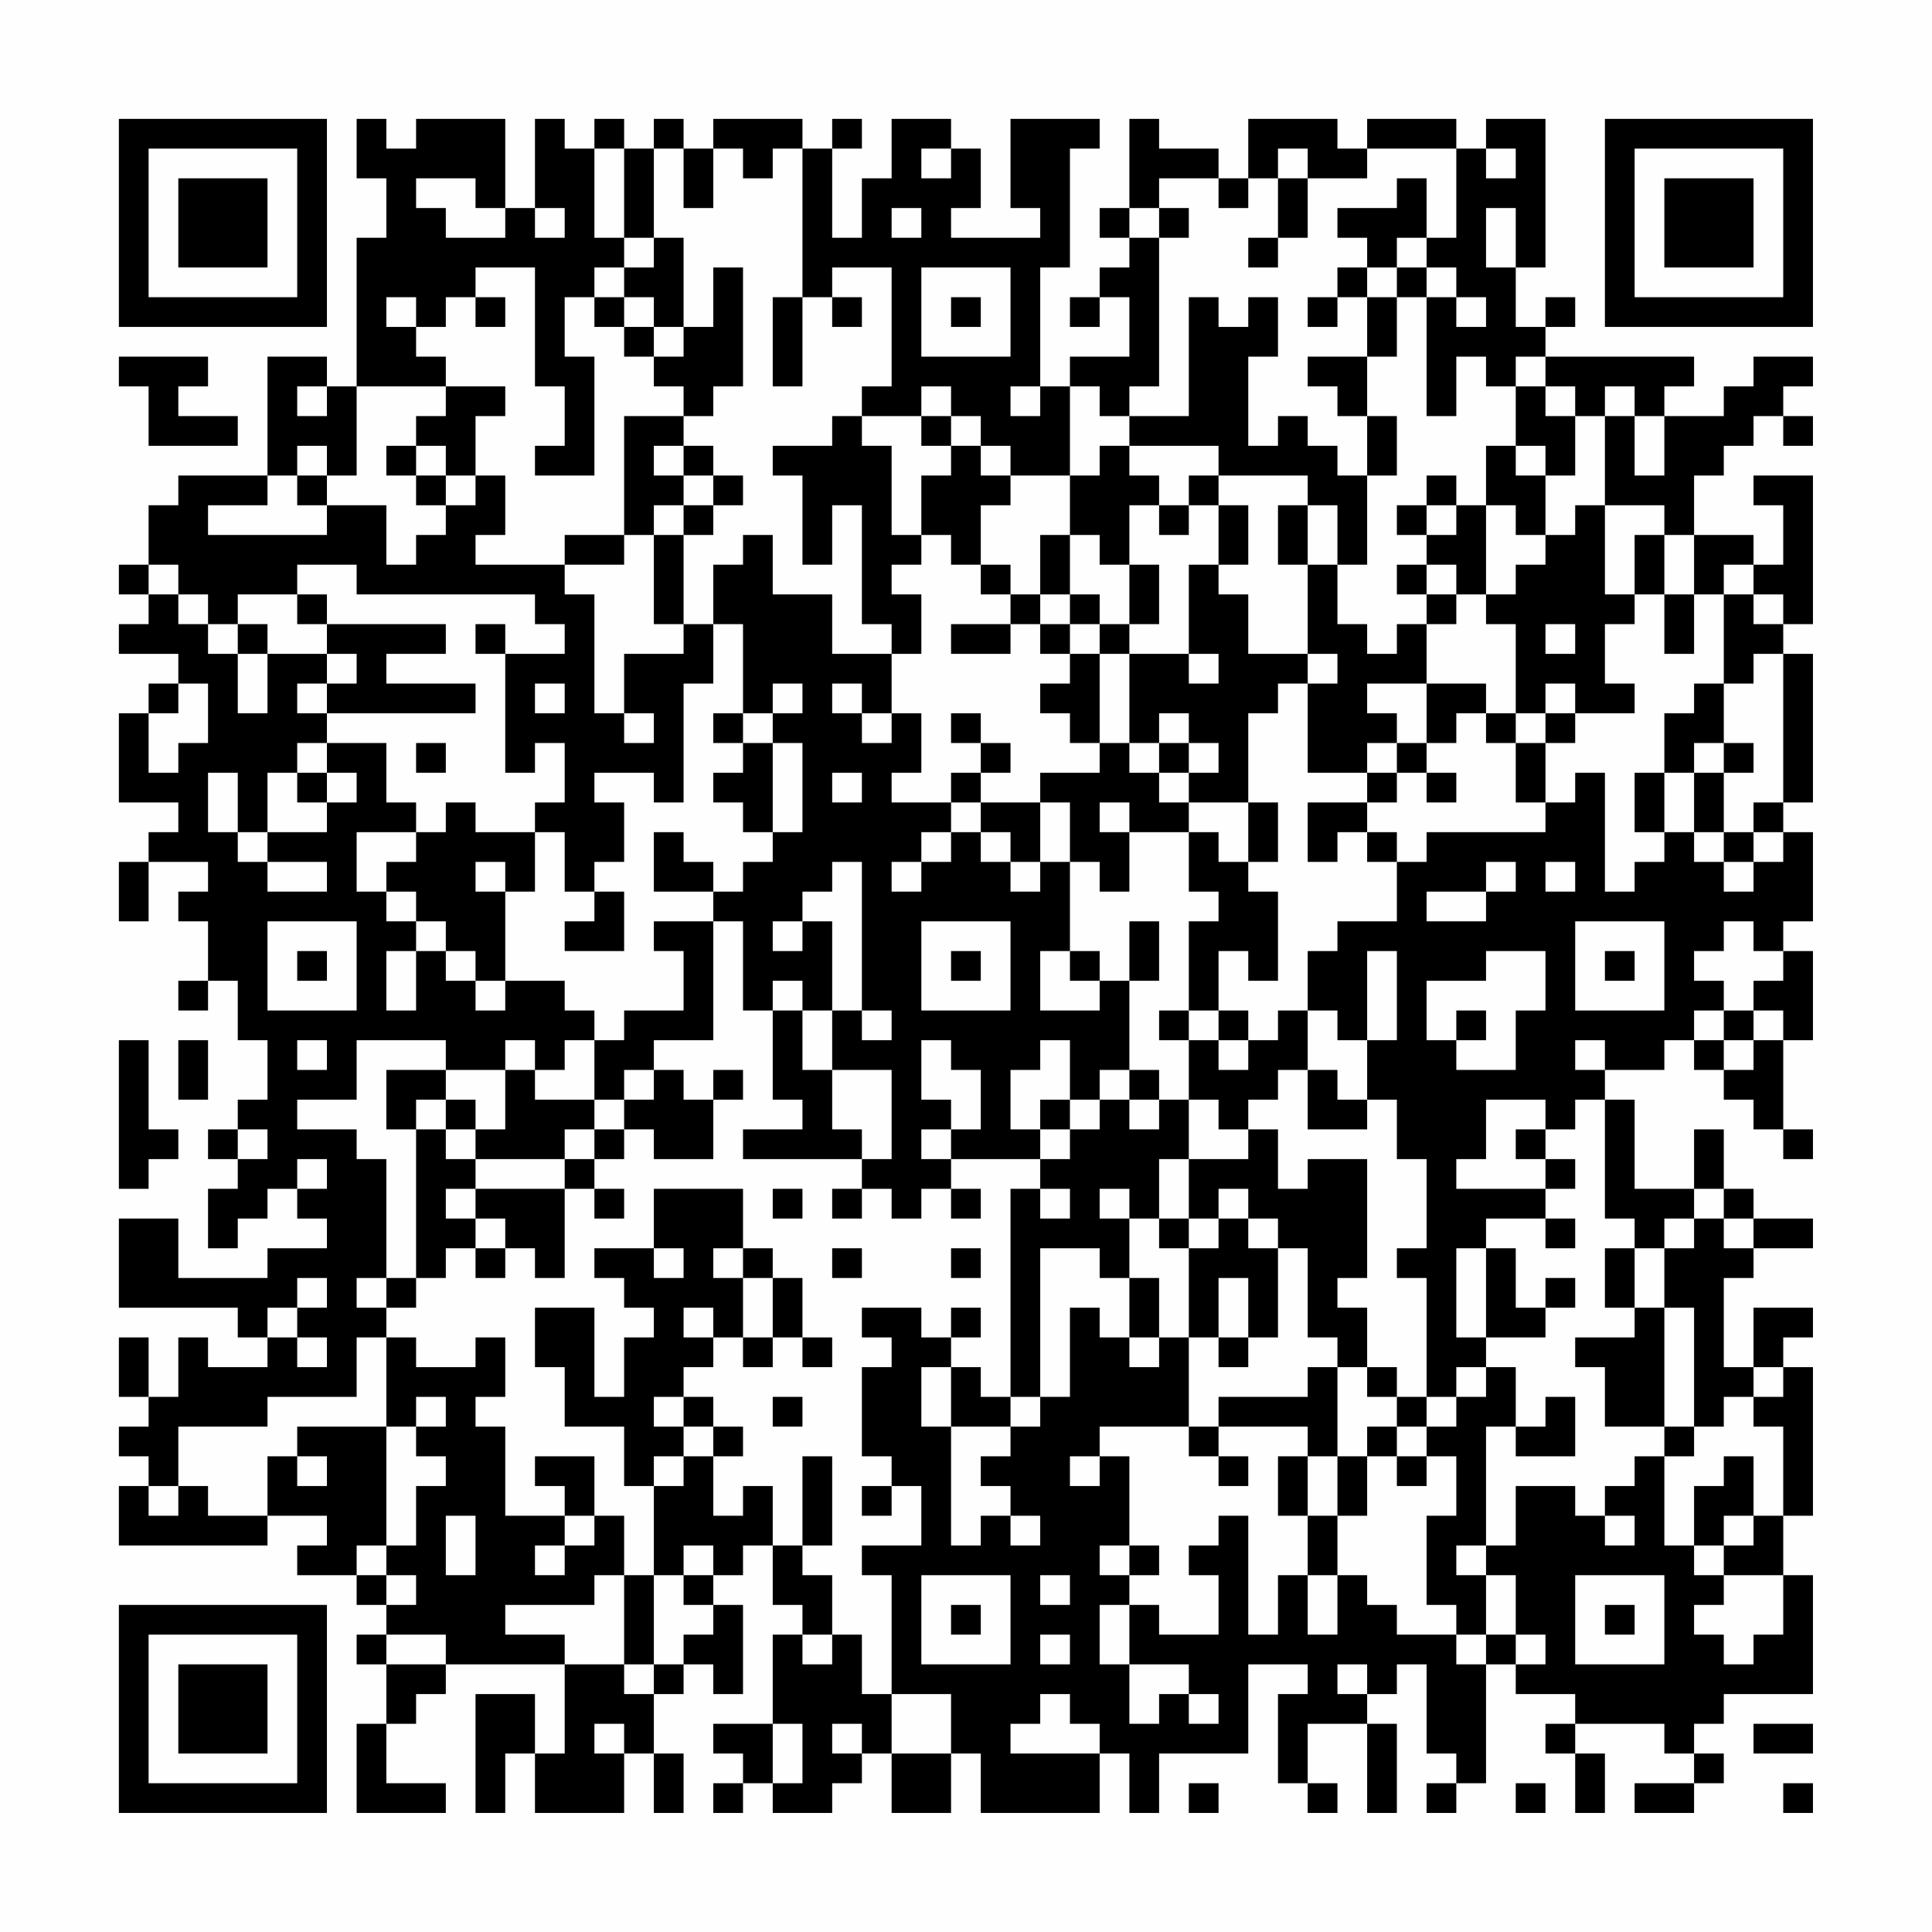 <?xml version="1.0" encoding="UTF-8"?>
<svg xmlns="http://www.w3.org/2000/svg" version="1.1" width="300" height="300" viewBox="0 0 300 300"><rect x="0" y="0" width="300" height="300" fill="#fefefe"/><g transform="scale(4.615)"><g transform="translate(4,4)"><path fill-rule="evenodd" d="M8 0L8 2L9 2L9 4L8 4L8 9L7 9L7 8L5 8L5 12L2 12L2 13L1 13L1 15L0 15L0 16L1 16L1 17L0 17L0 18L2 18L2 19L1 19L1 20L0 20L0 23L2 23L2 24L1 24L1 25L0 25L0 27L1 27L1 25L3 25L3 26L2 26L2 27L3 27L3 29L2 29L2 30L3 30L3 29L4 29L4 31L5 31L5 33L4 33L4 34L3 34L3 35L4 35L4 36L3 36L3 38L4 38L4 37L5 37L5 36L6 36L6 37L7 37L7 38L5 38L5 39L2 39L2 37L0 37L0 40L4 40L4 41L5 41L5 42L3 42L3 41L2 41L2 43L1 43L1 41L0 41L0 43L1 43L1 44L0 44L0 45L1 45L1 46L0 46L0 48L5 48L5 47L7 47L7 48L6 48L6 49L8 49L8 50L9 50L9 51L8 51L8 52L9 52L9 54L8 54L8 57L11 57L11 56L9 56L9 54L10 54L10 53L11 53L11 52L15 52L15 55L14 55L14 53L12 53L12 57L13 57L13 55L14 55L14 57L17 57L17 55L18 55L18 57L19 57L19 55L18 55L18 53L19 53L19 52L20 52L20 53L21 53L21 50L20 50L20 49L21 49L21 48L22 48L22 50L23 50L23 51L22 51L22 54L20 54L20 55L21 55L21 56L20 56L20 57L21 57L21 56L22 56L22 57L24 57L24 56L25 56L25 55L26 55L26 57L28 57L28 55L29 55L29 57L33 57L33 55L34 55L34 57L35 57L35 55L38 55L38 52L40 52L40 53L39 53L39 56L40 56L40 57L41 57L41 56L40 56L40 54L42 54L42 57L43 57L43 54L42 54L42 53L43 53L43 52L44 52L44 55L45 55L45 56L44 56L44 57L45 57L45 56L46 56L46 52L47 52L47 53L49 53L49 54L48 54L48 55L49 55L49 57L50 57L50 55L49 55L49 54L52 54L52 55L53 55L53 56L51 56L51 57L53 57L53 56L54 56L54 55L53 55L53 54L54 54L54 53L57 53L57 49L56 49L56 47L57 47L57 42L56 42L56 41L57 41L57 40L55 40L55 42L54 42L54 39L55 39L55 38L57 38L57 37L55 37L55 36L54 36L54 34L53 34L53 36L51 36L51 33L50 33L50 32L52 32L52 31L53 31L53 32L54 32L54 33L55 33L55 34L56 34L56 35L57 35L57 34L56 34L56 31L57 31L57 28L56 28L56 27L57 27L57 24L56 24L56 23L57 23L57 18L56 18L56 17L57 17L57 12L55 12L55 13L56 13L56 15L55 15L55 14L53 14L53 12L54 12L54 11L55 11L55 10L56 10L56 11L57 11L57 10L56 10L56 9L57 9L57 8L55 8L55 9L54 9L54 10L52 10L52 9L53 9L53 8L48 8L48 7L49 7L49 6L48 6L48 7L47 7L47 5L48 5L48 0L46 0L46 1L45 1L45 0L42 0L42 1L41 1L41 0L38 0L38 2L37 2L37 1L35 1L35 0L34 0L34 3L33 3L33 4L34 4L34 5L33 5L33 6L32 6L32 7L33 7L33 6L34 6L34 8L32 8L32 9L31 9L31 5L32 5L32 1L33 1L33 0L30 0L30 3L31 3L31 4L28 4L28 3L29 3L29 1L28 1L28 0L26 0L26 2L25 2L25 4L24 4L24 1L25 1L25 0L24 0L24 1L23 1L23 0L20 0L20 1L19 1L19 0L18 0L18 1L17 1L17 0L16 0L16 1L15 1L15 0L14 0L14 3L13 3L13 0L10 0L10 1L9 1L9 0ZM16 1L16 4L17 4L17 5L16 5L16 6L15 6L15 8L16 8L16 12L14 12L14 11L15 11L15 9L14 9L14 5L12 5L12 6L11 6L11 7L10 7L10 6L9 6L9 7L10 7L10 8L11 8L11 9L8 9L8 12L7 12L7 11L6 11L6 12L5 12L5 13L3 13L3 14L7 14L7 13L9 13L9 15L10 15L10 14L11 14L11 13L12 13L12 12L13 12L13 14L12 14L12 15L15 15L15 16L16 16L16 20L17 20L17 21L18 21L18 20L17 20L17 18L19 18L19 17L20 17L20 19L19 19L19 23L18 23L18 22L16 22L16 23L17 23L17 25L16 25L16 26L15 26L15 24L14 24L14 23L15 23L15 21L14 21L14 22L13 22L13 18L15 18L15 17L14 17L14 16L8 16L8 15L6 15L6 16L4 16L4 17L3 17L3 16L2 16L2 15L1 15L1 16L2 16L2 17L3 17L3 18L4 18L4 20L5 20L5 18L7 18L7 19L6 19L6 20L7 20L7 21L6 21L6 22L5 22L5 24L4 24L4 22L3 22L3 24L4 24L4 25L5 25L5 26L7 26L7 25L5 25L5 24L7 24L7 23L8 23L8 22L7 22L7 21L9 21L9 23L10 23L10 24L8 24L8 26L9 26L9 27L10 27L10 28L9 28L9 30L10 30L10 28L11 28L11 29L12 29L12 30L13 30L13 29L15 29L15 30L16 30L16 31L15 31L15 32L14 32L14 31L13 31L13 32L11 32L11 31L8 31L8 33L6 33L6 34L8 34L8 35L9 35L9 39L8 39L8 40L9 40L9 41L8 41L8 43L5 43L5 44L2 44L2 46L1 46L1 47L2 47L2 46L3 46L3 47L5 47L5 45L6 45L6 46L7 46L7 45L6 45L6 44L9 44L9 48L8 48L8 49L9 49L9 50L10 50L10 49L9 49L9 48L10 48L10 46L11 46L11 45L10 45L10 44L11 44L11 43L10 43L10 44L9 44L9 41L10 41L10 42L12 42L12 41L13 41L13 43L12 43L12 44L13 44L13 47L15 47L15 48L14 48L14 49L15 49L15 48L16 48L16 47L17 47L17 49L16 49L16 50L13 50L13 51L15 51L15 52L17 52L17 53L18 53L18 52L19 52L19 51L20 51L20 50L19 50L19 49L20 49L20 48L19 48L19 49L18 49L18 46L19 46L19 45L20 45L20 47L21 47L21 46L22 46L22 48L23 48L23 49L24 49L24 51L23 51L23 52L24 52L24 51L25 51L25 53L26 53L26 55L28 55L28 53L26 53L26 49L25 49L25 48L27 48L27 46L26 46L26 45L25 45L25 42L26 42L26 41L25 41L25 40L27 40L27 41L28 41L28 42L27 42L27 44L28 44L28 48L29 48L29 47L30 47L30 48L31 48L31 47L30 47L30 46L29 46L29 45L30 45L30 44L31 44L31 43L32 43L32 40L33 40L33 41L34 41L34 42L35 42L35 41L36 41L36 44L33 44L33 45L32 45L32 46L33 46L33 45L34 45L34 48L33 48L33 49L34 49L34 50L33 50L33 52L34 52L34 54L35 54L35 53L36 53L36 54L37 54L37 53L36 53L36 52L34 52L34 50L35 50L35 51L37 51L37 49L36 49L36 48L37 48L37 47L38 47L38 51L39 51L39 49L40 49L40 51L41 51L41 49L42 49L42 50L43 50L43 51L45 51L45 52L46 52L46 51L47 51L47 52L48 52L48 51L47 51L47 49L46 49L46 48L47 48L47 46L49 46L49 47L50 47L50 48L51 48L51 47L50 47L50 46L51 46L51 45L52 45L52 48L53 48L53 49L54 49L54 50L53 50L53 51L54 51L54 52L55 52L55 51L56 51L56 49L54 49L54 48L55 48L55 47L56 47L56 44L55 44L55 43L56 43L56 42L55 42L55 43L54 43L54 44L53 44L53 40L52 40L52 38L53 38L53 37L54 37L54 38L55 38L55 37L54 37L54 36L53 36L53 37L52 37L52 38L51 38L51 37L50 37L50 33L49 33L49 34L48 34L48 33L46 33L46 35L45 35L45 36L48 36L48 37L46 37L46 38L45 38L45 41L46 41L46 42L45 42L45 43L44 43L44 39L43 39L43 38L44 38L44 35L43 35L43 33L42 33L42 31L43 31L43 28L42 28L42 31L41 31L41 30L40 30L40 28L41 28L41 27L43 27L43 25L44 25L44 24L48 24L48 23L49 23L49 22L50 22L50 26L51 26L51 25L52 25L52 24L53 24L53 25L54 25L54 26L55 26L55 25L56 25L56 24L55 24L55 23L56 23L56 18L55 18L55 19L54 19L54 16L55 16L55 17L56 17L56 16L55 16L55 15L54 15L54 16L53 16L53 14L52 14L52 13L50 13L50 10L51 10L51 12L52 12L52 10L51 10L51 9L50 9L50 10L49 10L49 9L48 9L48 8L47 8L47 9L46 9L46 8L45 8L45 10L44 10L44 6L45 6L45 7L46 7L46 6L45 6L45 5L44 5L44 4L45 4L45 1L42 1L42 2L40 2L40 1L39 1L39 2L38 2L38 3L37 3L37 2L35 2L35 3L34 3L34 4L35 4L35 9L34 9L34 10L33 10L33 9L32 9L32 12L30 12L30 11L29 11L29 10L28 10L28 9L27 9L27 10L25 10L25 9L26 9L26 5L24 5L24 6L23 6L23 1L22 1L22 2L21 2L21 1L20 1L20 3L19 3L19 1L18 1L18 4L17 4L17 1ZM27 1L27 2L28 2L28 1ZM46 1L46 2L47 2L47 1ZM10 2L10 3L11 3L11 4L13 4L13 3L12 3L12 2ZM39 2L39 4L38 4L38 5L39 5L39 4L40 4L40 2ZM43 2L43 3L41 3L41 4L42 4L42 5L41 5L41 6L40 6L40 7L41 7L41 6L42 6L42 8L40 8L40 9L41 9L41 10L42 10L42 12L41 12L41 11L40 11L40 10L39 10L39 11L38 11L38 8L39 8L39 6L38 6L38 7L37 7L37 6L36 6L36 10L34 10L34 11L33 11L33 12L32 12L32 14L31 14L31 16L30 16L30 15L29 15L29 13L30 13L30 12L29 12L29 11L28 11L28 10L27 10L27 11L28 11L28 12L27 12L27 14L26 14L26 11L25 11L25 10L24 10L24 11L22 11L22 12L23 12L23 15L24 15L24 13L25 13L25 17L26 17L26 18L24 18L24 16L22 16L22 14L21 14L21 15L20 15L20 17L21 17L21 20L20 20L20 21L21 21L21 22L20 22L20 23L21 23L21 24L22 24L22 25L21 25L21 26L20 26L20 25L19 25L19 24L18 24L18 26L20 26L20 27L18 27L18 28L19 28L19 30L17 30L17 31L16 31L16 33L14 33L14 32L13 32L13 34L12 34L12 33L11 33L11 32L9 32L9 34L10 34L10 39L9 39L9 40L10 40L10 39L11 39L11 38L12 38L12 39L13 39L13 38L14 38L14 39L15 39L15 36L16 36L16 37L17 37L17 36L16 36L16 35L17 35L17 34L18 34L18 35L20 35L20 33L21 33L21 32L20 32L20 33L19 33L19 32L18 32L18 31L20 31L20 27L21 27L21 30L22 30L22 33L23 33L23 34L21 34L21 35L25 35L25 36L24 36L24 37L25 37L25 36L26 36L26 37L27 37L27 36L28 36L28 37L29 37L29 36L28 36L28 35L31 35L31 36L30 36L30 43L29 43L29 42L28 42L28 44L30 44L30 43L31 43L31 38L33 38L33 39L34 39L34 41L35 41L35 39L34 39L34 37L35 37L35 38L36 38L36 41L37 41L37 42L38 42L38 41L39 41L39 38L40 38L40 41L41 41L41 42L40 42L40 43L37 43L37 44L36 44L36 45L37 45L37 46L38 46L38 45L37 45L37 44L40 44L40 45L39 45L39 47L40 47L40 49L41 49L41 47L42 47L42 45L43 45L43 46L44 46L44 45L45 45L45 47L44 47L44 50L45 50L45 51L46 51L46 49L45 49L45 48L46 48L46 44L47 44L47 45L49 45L49 43L48 43L48 44L47 44L47 42L46 42L46 43L45 43L45 44L44 44L44 43L43 43L43 42L42 42L42 40L41 40L41 39L42 39L42 35L40 35L40 36L39 36L39 34L38 34L38 33L39 33L39 32L40 32L40 34L42 34L42 33L41 33L41 32L40 32L40 30L39 30L39 31L38 31L38 30L37 30L37 28L38 28L38 29L39 29L39 26L38 26L38 25L39 25L39 23L38 23L38 20L39 20L39 19L40 19L40 22L42 22L42 23L40 23L40 25L41 25L41 24L42 24L42 25L43 25L43 24L42 24L42 23L43 23L43 22L44 22L44 23L45 23L45 22L44 22L44 21L45 21L45 20L46 20L46 21L47 21L47 23L48 23L48 21L49 21L49 20L51 20L51 19L50 19L50 17L51 17L51 16L52 16L52 18L53 18L53 16L52 16L52 14L51 14L51 16L50 16L50 13L49 13L49 14L48 14L48 12L49 12L49 10L48 10L48 9L47 9L47 11L46 11L46 13L45 13L45 12L44 12L44 13L43 13L43 14L44 14L44 15L43 15L43 16L44 16L44 17L43 17L43 18L42 18L42 17L41 17L41 15L42 15L42 12L43 12L43 10L42 10L42 8L43 8L43 6L44 6L44 5L43 5L43 4L44 4L44 2ZM14 3L14 4L15 4L15 3ZM26 3L26 4L27 4L27 3ZM35 3L35 4L36 4L36 3ZM46 3L46 5L47 5L47 3ZM18 4L18 5L17 5L17 6L16 6L16 7L17 7L17 8L18 8L18 9L19 9L19 10L17 10L17 14L15 14L15 15L17 15L17 14L18 14L18 17L19 17L19 14L20 14L20 13L21 13L21 12L20 12L20 11L19 11L19 10L20 10L20 9L21 9L21 5L20 5L20 7L19 7L19 4ZM27 5L27 8L30 8L30 5ZM42 5L42 6L43 6L43 5ZM12 6L12 7L13 7L13 6ZM17 6L17 7L18 7L18 8L19 8L19 7L18 7L18 6ZM22 6L22 9L23 9L23 6ZM24 6L24 7L25 7L25 6ZM28 6L28 7L29 7L29 6ZM0 8L0 9L1 9L1 11L4 11L4 10L2 10L2 9L3 9L3 8ZM6 9L6 10L7 10L7 9ZM11 9L11 10L10 10L10 11L9 11L9 12L10 12L10 13L11 13L11 12L12 12L12 10L13 10L13 9ZM30 9L30 10L31 10L31 9ZM10 11L10 12L11 12L11 11ZM18 11L18 12L19 12L19 13L18 13L18 14L19 14L19 13L20 13L20 12L19 12L19 11ZM34 11L34 12L35 12L35 13L34 13L34 15L33 15L33 14L32 14L32 16L31 16L31 17L30 17L30 16L29 16L29 15L28 15L28 14L27 14L27 15L26 15L26 16L27 16L27 18L26 18L26 20L25 20L25 19L24 19L24 20L25 20L25 21L26 21L26 20L27 20L27 22L26 22L26 23L28 23L28 24L27 24L27 25L26 25L26 26L27 26L27 25L28 25L28 24L29 24L29 25L30 25L30 26L31 26L31 25L32 25L32 28L31 28L31 30L33 30L33 29L34 29L34 32L33 32L33 33L32 33L32 31L31 31L31 32L30 32L30 34L31 34L31 35L32 35L32 34L33 34L33 33L34 33L34 34L35 34L35 33L36 33L36 35L35 35L35 37L36 37L36 38L37 38L37 37L38 37L38 38L39 38L39 37L38 37L38 36L37 36L37 37L36 37L36 35L38 35L38 34L37 34L37 33L36 33L36 31L37 31L37 32L38 32L38 31L37 31L37 30L36 30L36 27L37 27L37 26L36 26L36 24L37 24L37 25L38 25L38 23L36 23L36 22L37 22L37 21L36 21L36 20L35 20L35 21L34 21L34 18L36 18L36 19L37 19L37 18L36 18L36 15L37 15L37 16L38 16L38 18L40 18L40 19L41 19L41 18L40 18L40 15L41 15L41 13L40 13L40 12L37 12L37 11ZM47 11L47 12L48 12L48 11ZM6 12L6 13L7 13L7 12ZM36 12L36 13L35 13L35 14L36 14L36 13L37 13L37 15L38 15L38 13L37 13L37 12ZM39 13L39 15L40 15L40 13ZM44 13L44 14L45 14L45 13ZM46 13L46 16L45 16L45 15L44 15L44 16L45 16L45 17L44 17L44 19L42 19L42 20L43 20L43 21L42 21L42 22L43 22L43 21L44 21L44 19L46 19L46 20L47 20L47 21L48 21L48 20L49 20L49 19L48 19L48 20L47 20L47 17L46 17L46 16L47 16L47 15L48 15L48 14L47 14L47 13ZM34 15L34 17L33 17L33 16L32 16L32 17L31 17L31 18L32 18L32 19L31 19L31 20L32 20L32 21L33 21L33 22L31 22L31 23L29 23L29 22L30 22L30 21L29 21L29 20L28 20L28 21L29 21L29 22L28 22L28 23L29 23L29 24L30 24L30 25L31 25L31 23L32 23L32 25L33 25L33 26L34 26L34 24L36 24L36 23L35 23L35 22L36 22L36 21L35 21L35 22L34 22L34 21L33 21L33 18L34 18L34 17L35 17L35 15ZM6 16L6 17L7 17L7 18L8 18L8 19L7 19L7 20L12 20L12 19L9 19L9 18L11 18L11 17L7 17L7 16ZM4 17L4 18L5 18L5 17ZM12 17L12 18L13 18L13 17ZM28 17L28 18L30 18L30 17ZM32 17L32 18L33 18L33 17ZM48 17L48 18L49 18L49 17ZM2 19L2 20L1 20L1 22L2 22L2 21L3 21L3 19ZM14 19L14 20L15 20L15 19ZM22 19L22 20L21 20L21 21L22 21L22 24L23 24L23 21L22 21L22 20L23 20L23 19ZM53 19L53 20L52 20L52 22L51 22L51 24L52 24L52 22L53 22L53 24L54 24L54 25L55 25L55 24L54 24L54 22L55 22L55 21L54 21L54 19ZM10 21L10 22L11 22L11 21ZM53 21L53 22L54 22L54 21ZM6 22L6 23L7 23L7 22ZM24 22L24 23L25 23L25 22ZM11 23L11 24L10 24L10 25L9 25L9 26L10 26L10 27L11 27L11 28L12 28L12 29L13 29L13 26L14 26L14 24L12 24L12 23ZM33 23L33 24L34 24L34 23ZM12 25L12 26L13 26L13 25ZM24 25L24 26L23 26L23 27L22 27L22 28L23 28L23 27L24 27L24 30L23 30L23 29L22 29L22 30L23 30L23 32L24 32L24 34L25 34L25 35L26 35L26 32L24 32L24 30L25 30L25 31L26 31L26 30L25 30L25 25ZM46 25L46 26L44 26L44 27L46 27L46 26L47 26L47 25ZM48 25L48 26L49 26L49 25ZM16 26L16 27L15 27L15 28L17 28L17 26ZM5 27L5 30L8 30L8 27ZM27 27L27 30L30 30L30 27ZM34 27L34 29L35 29L35 27ZM49 27L49 30L52 30L52 27ZM54 27L54 28L53 28L53 29L54 29L54 30L53 30L53 31L54 31L54 32L55 32L55 31L56 31L56 30L55 30L55 29L56 29L56 28L55 28L55 27ZM6 28L6 29L7 29L7 28ZM28 28L28 29L29 29L29 28ZM32 28L32 29L33 29L33 28ZM46 28L46 29L44 29L44 31L45 31L45 32L47 32L47 30L48 30L48 28ZM50 28L50 29L51 29L51 28ZM35 30L35 31L36 31L36 30ZM45 30L45 31L46 31L46 30ZM54 30L54 31L55 31L55 30ZM0 31L0 36L1 36L1 35L2 35L2 34L1 34L1 31ZM2 31L2 33L3 33L3 31ZM6 31L6 32L7 32L7 31ZM27 31L27 33L28 33L28 34L27 34L27 35L28 35L28 34L29 34L29 32L28 32L28 31ZM49 31L49 32L50 32L50 31ZM17 32L17 33L16 33L16 34L15 34L15 35L12 35L12 34L11 34L11 33L10 33L10 34L11 34L11 35L12 35L12 36L11 36L11 37L12 37L12 38L13 38L13 37L12 37L12 36L15 36L15 35L16 35L16 34L17 34L17 33L18 33L18 32ZM34 32L34 33L35 33L35 32ZM31 33L31 34L32 34L32 33ZM4 34L4 35L5 35L5 34ZM47 34L47 35L48 35L48 36L49 36L49 35L48 35L48 34ZM6 35L6 36L7 36L7 35ZM18 36L18 38L16 38L16 39L17 39L17 40L18 40L18 41L17 41L17 43L16 43L16 40L14 40L14 42L15 42L15 44L17 44L17 46L18 46L18 45L19 45L19 44L20 44L20 45L21 45L21 44L20 44L20 43L19 43L19 42L20 42L20 41L21 41L21 42L22 42L22 41L23 41L23 42L24 42L24 41L23 41L23 39L22 39L22 38L21 38L21 36ZM22 36L22 37L23 37L23 36ZM31 36L31 37L32 37L32 36ZM33 36L33 37L34 37L34 36ZM48 37L48 38L49 38L49 37ZM18 38L18 39L19 39L19 38ZM20 38L20 39L21 39L21 41L22 41L22 39L21 39L21 38ZM24 38L24 39L25 39L25 38ZM28 38L28 39L29 39L29 38ZM46 38L46 41L48 41L48 40L49 40L49 39L48 39L48 40L47 40L47 38ZM50 38L50 40L51 40L51 41L49 41L49 42L50 42L50 44L52 44L52 45L53 45L53 44L52 44L52 40L51 40L51 38ZM6 39L6 40L5 40L5 41L6 41L6 42L7 42L7 41L6 41L6 40L7 40L7 39ZM37 39L37 41L38 41L38 39ZM19 40L19 41L20 41L20 40ZM28 40L28 41L29 41L29 40ZM41 42L41 45L40 45L40 47L41 47L41 45L42 45L42 44L43 44L43 45L44 45L44 44L43 44L43 43L42 43L42 42ZM18 43L18 44L19 44L19 43ZM22 43L22 44L23 44L23 43ZM14 45L14 46L15 46L15 47L16 47L16 45ZM23 45L23 48L24 48L24 45ZM54 45L54 46L53 46L53 48L54 48L54 47L55 47L55 45ZM25 46L25 47L26 47L26 46ZM11 47L11 49L12 49L12 47ZM34 48L34 49L35 49L35 48ZM17 49L17 52L18 52L18 49ZM27 49L27 52L30 52L30 49ZM31 49L31 50L32 50L32 49ZM49 49L49 52L52 52L52 49ZM28 50L28 51L29 51L29 50ZM50 50L50 51L51 51L51 50ZM9 51L9 52L11 52L11 51ZM31 51L31 52L32 52L32 51ZM41 52L41 53L42 53L42 52ZM31 53L31 54L30 54L30 55L33 55L33 54L32 54L32 53ZM16 54L16 55L17 55L17 54ZM22 54L22 56L23 56L23 54ZM24 54L24 55L25 55L25 54ZM55 54L55 55L57 55L57 54ZM36 56L36 57L37 57L37 56ZM47 56L47 57L48 57L48 56ZM56 56L56 57L57 57L57 56ZM0 0L0 7L7 7L7 0ZM1 1L1 6L6 6L6 1ZM2 2L2 5L5 5L5 2ZM50 0L50 7L57 7L57 0ZM51 1L51 6L56 6L56 1ZM52 2L52 5L55 5L55 2ZM0 50L0 57L7 57L7 50ZM1 51L1 56L6 56L6 51ZM2 52L2 55L5 55L5 52Z" fill="#000000"/></g></g></svg>
